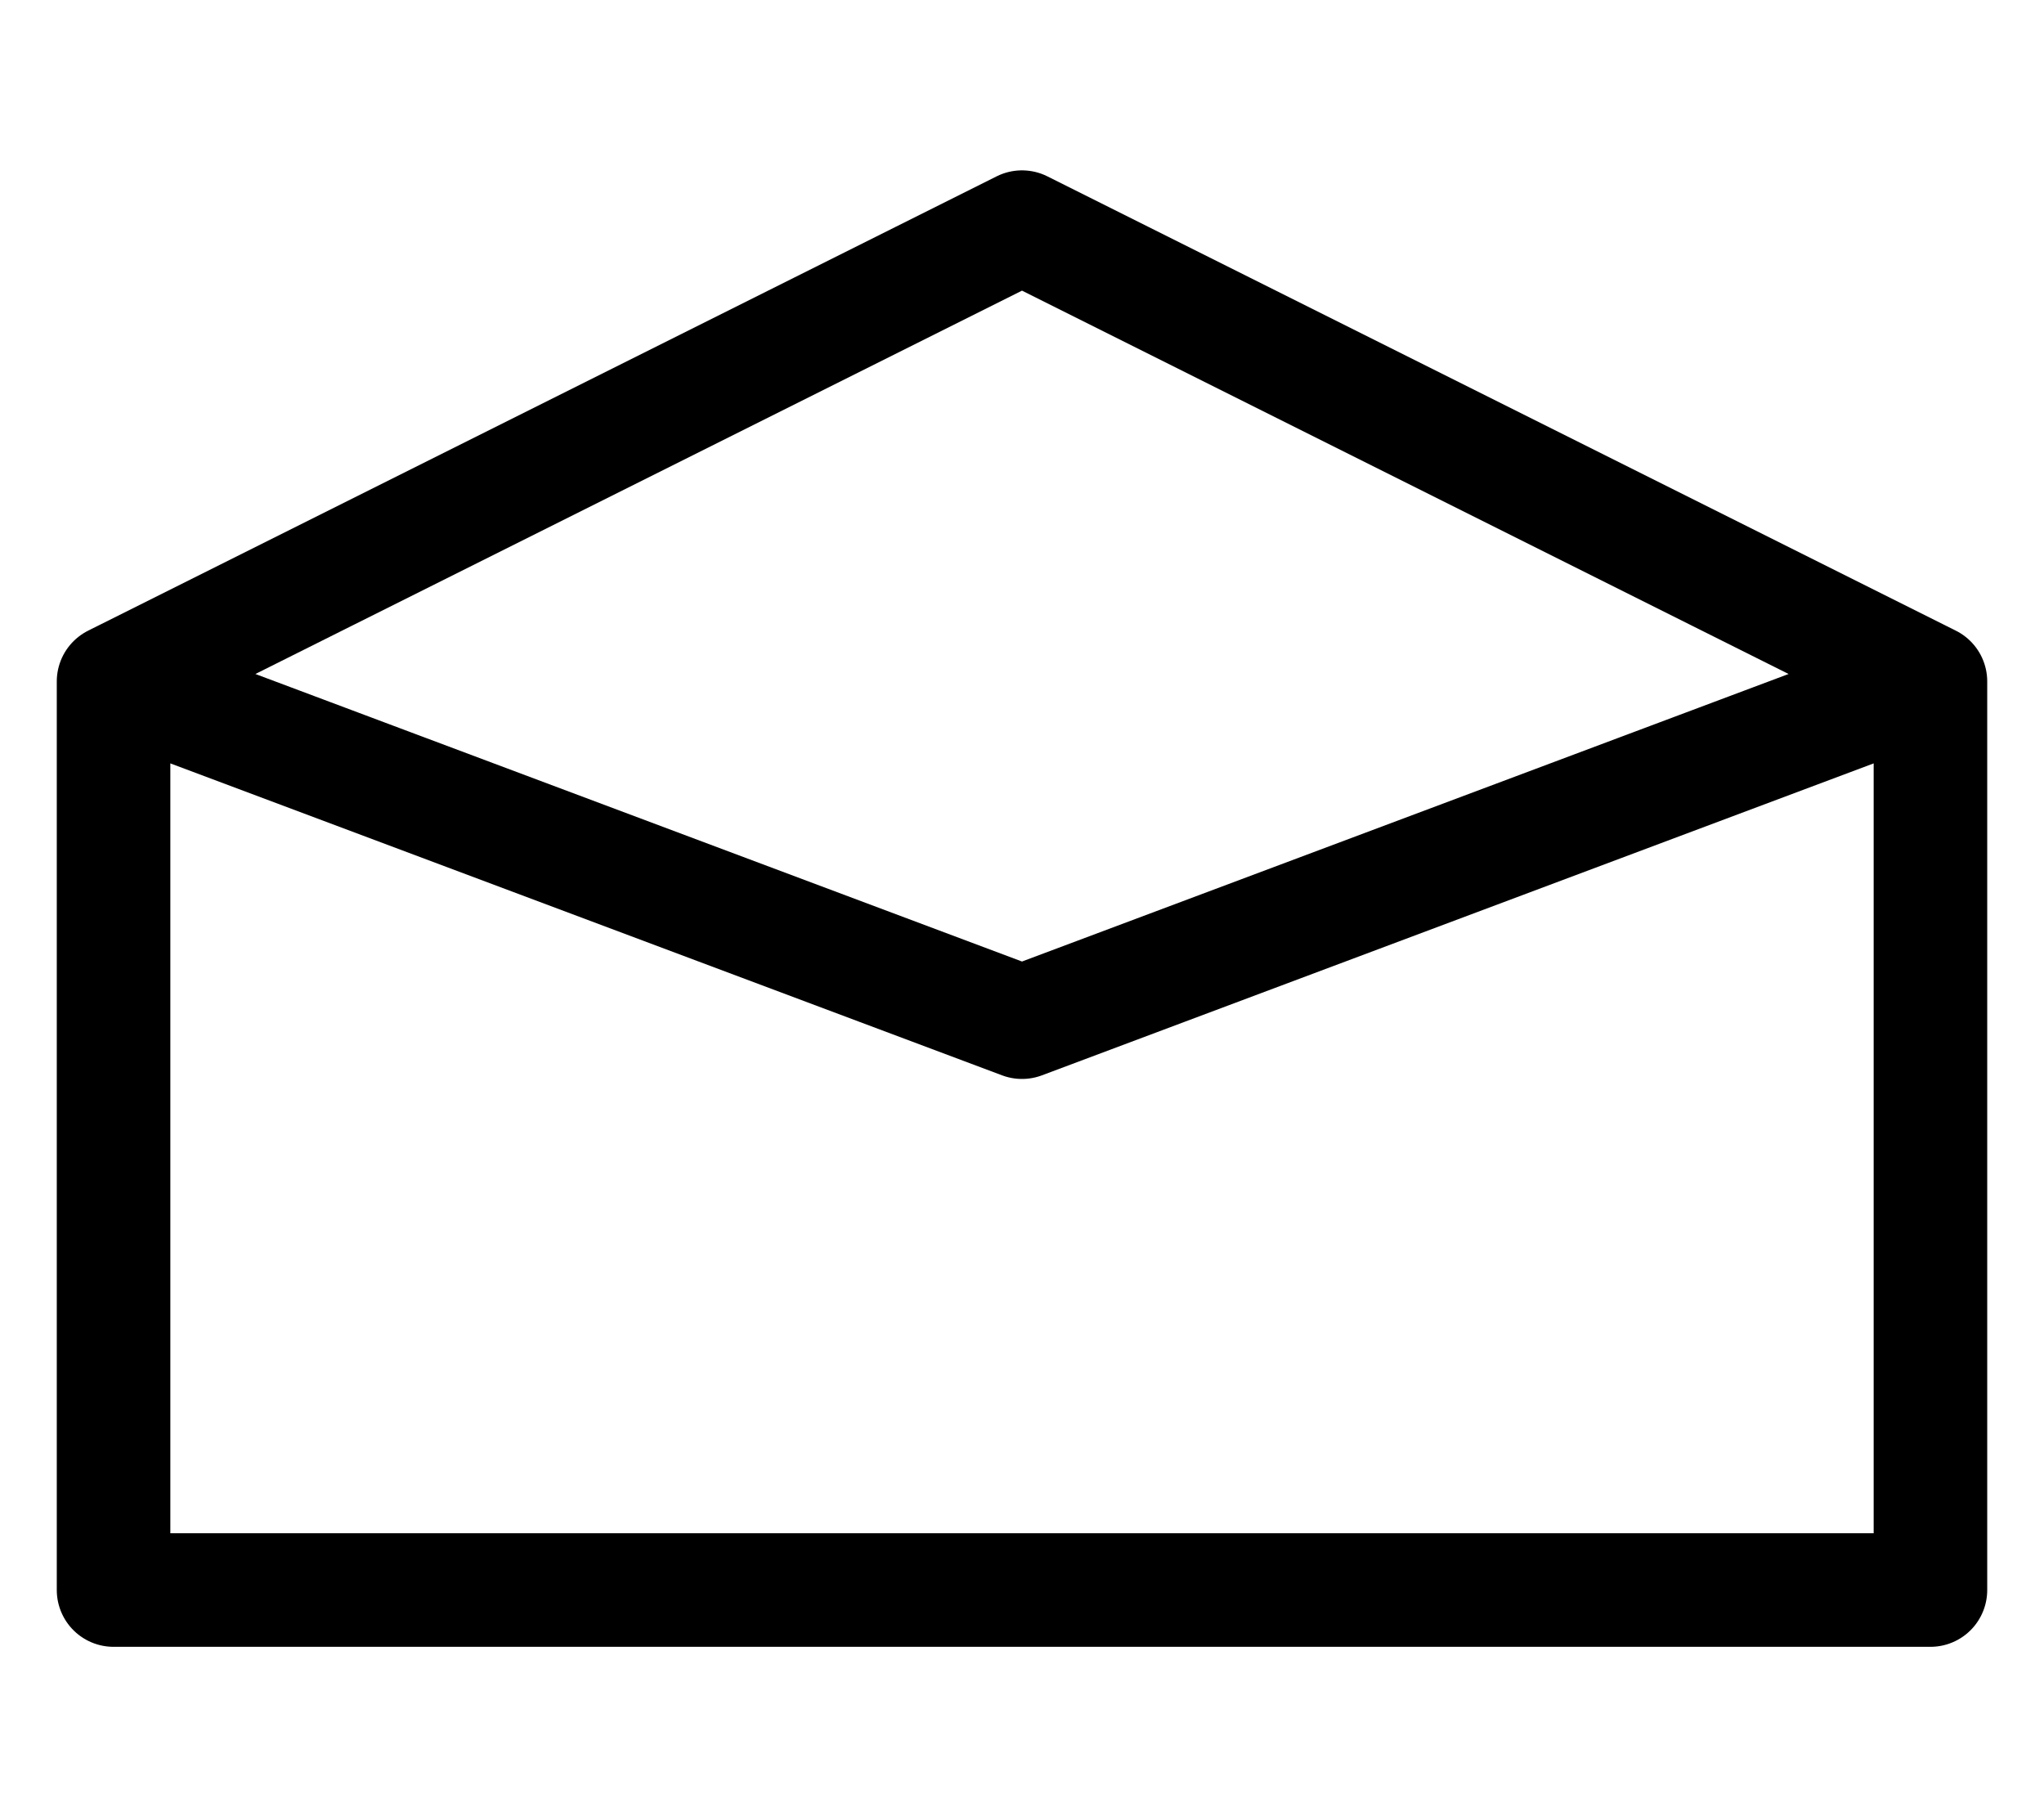 <svg width="18" height="16" viewBox="0 0 18 16" fill="none" xmlns="http://www.w3.org/2000/svg">
<path d="M1 6V14H17V6M1 6L9 9L17 6M1 6L9 2L17 6" stroke="black" stroke-linecap="round" stroke-linejoin="round"/>
</svg>
